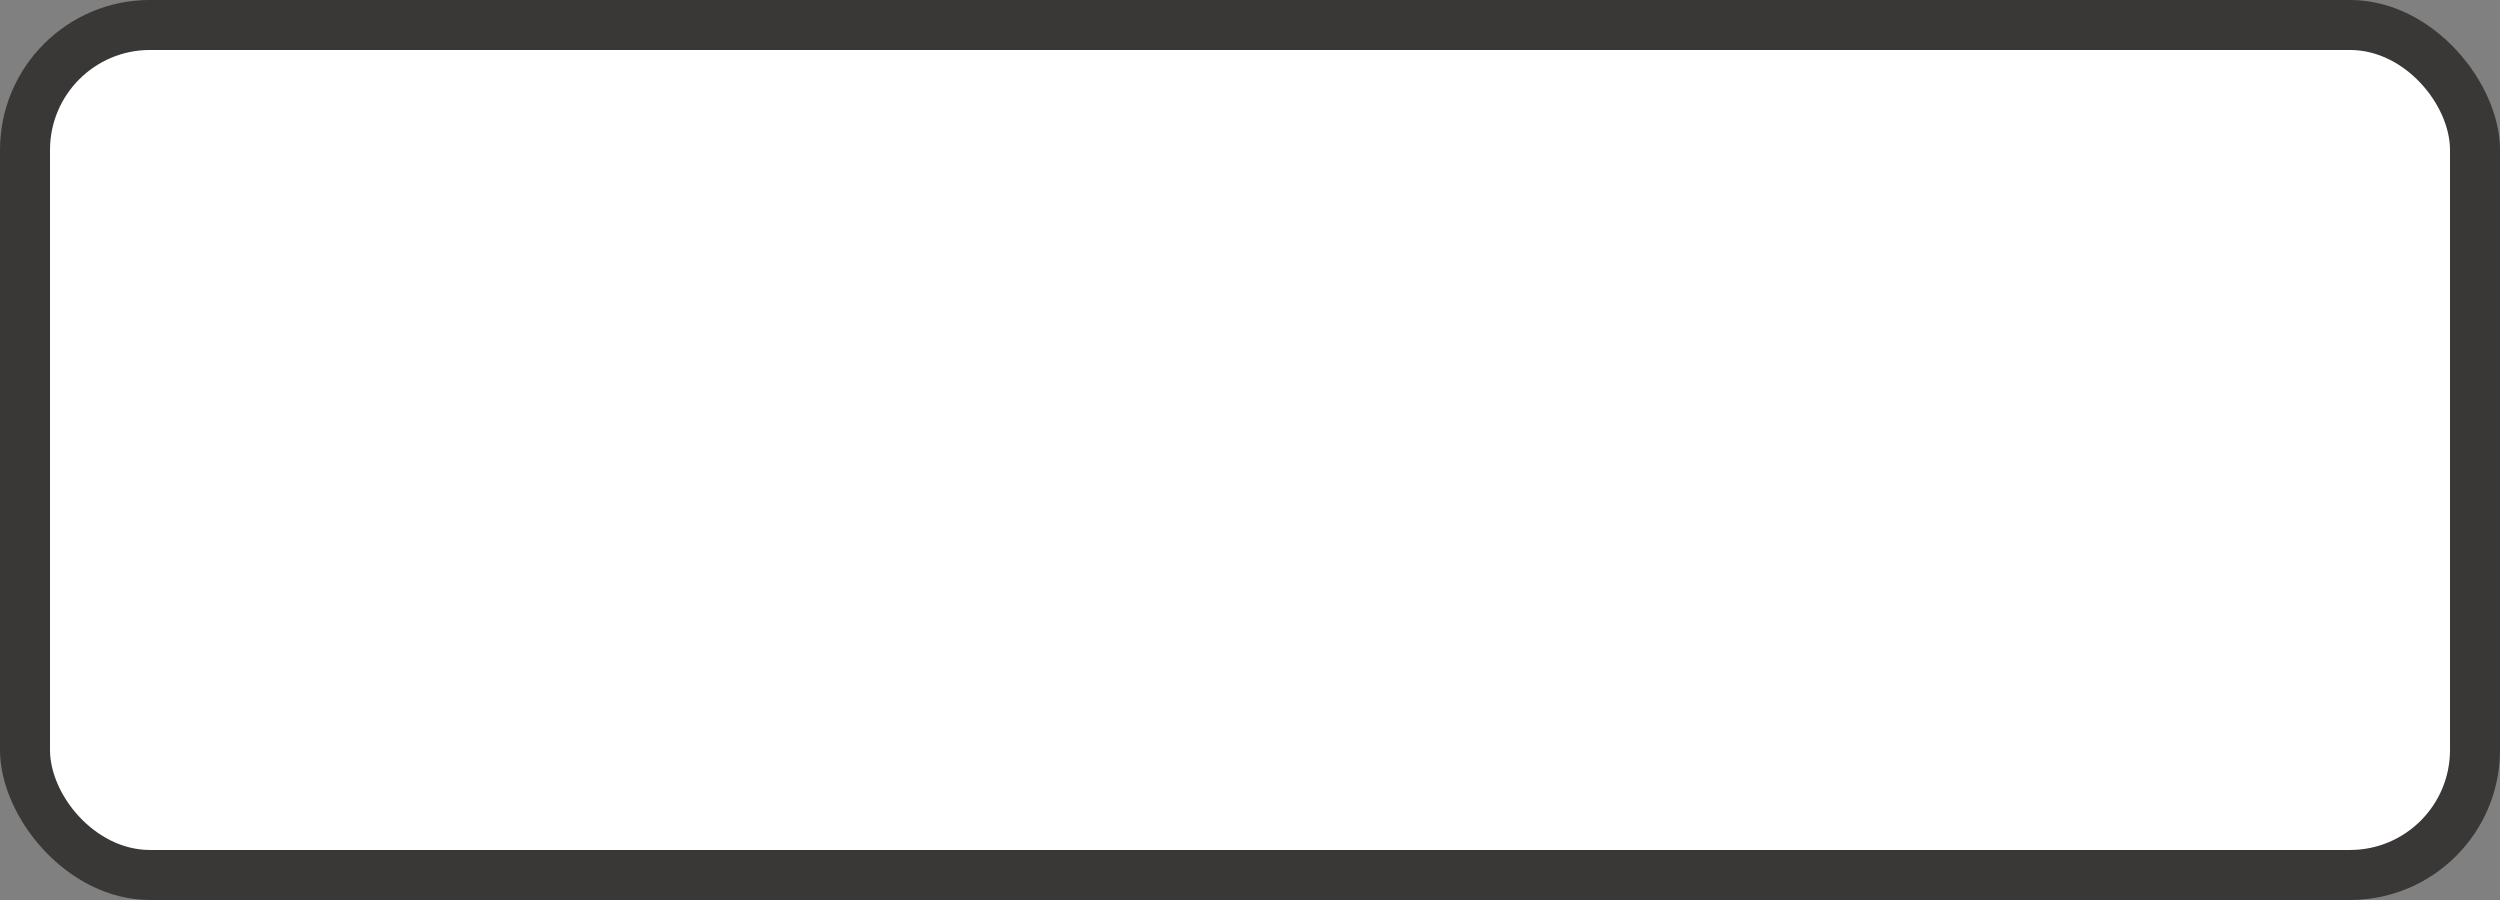 <svg xmlns="http://www.w3.org/2000/svg" xmlns:svg="http://www.w3.org/2000/svg" id="svg5088" width="40" height="14.4" version="1.1" viewBox="0 0 40 14.4"><rect x="0" y="0" width="40" height="14.4" fill="#808080" stroke="none"/><g id="layer1" transform="matrix(0.8,0,0,0.8,-44,-753.09)"><g id="generic-md-3" transform="translate(-180,480)"><g id="g6358"><rect style="color:#3a3836;display:inline;overflow:visible;visibility:visible;fill:#3a3836;fill-opacity:1;fill-rule:evenodd;stroke:none;stroke-width:1.185;marker:none;enable-background:accumulate" id="rect3455" width="50" height="18" x="235" y="461.362" rx="3" ry="3"/><rect id="rect3457" width="48" height="16" x="236" y="462.362" rx="2" ry="2" style="color:#3a3836;display:inline;overflow:visible;visibility:visible;fill:#fff;fill-opacity:1;fill-rule:evenodd;stroke:none;stroke-width:1.204;marker:none;enable-background:accumulate"/></g></g></g></svg>